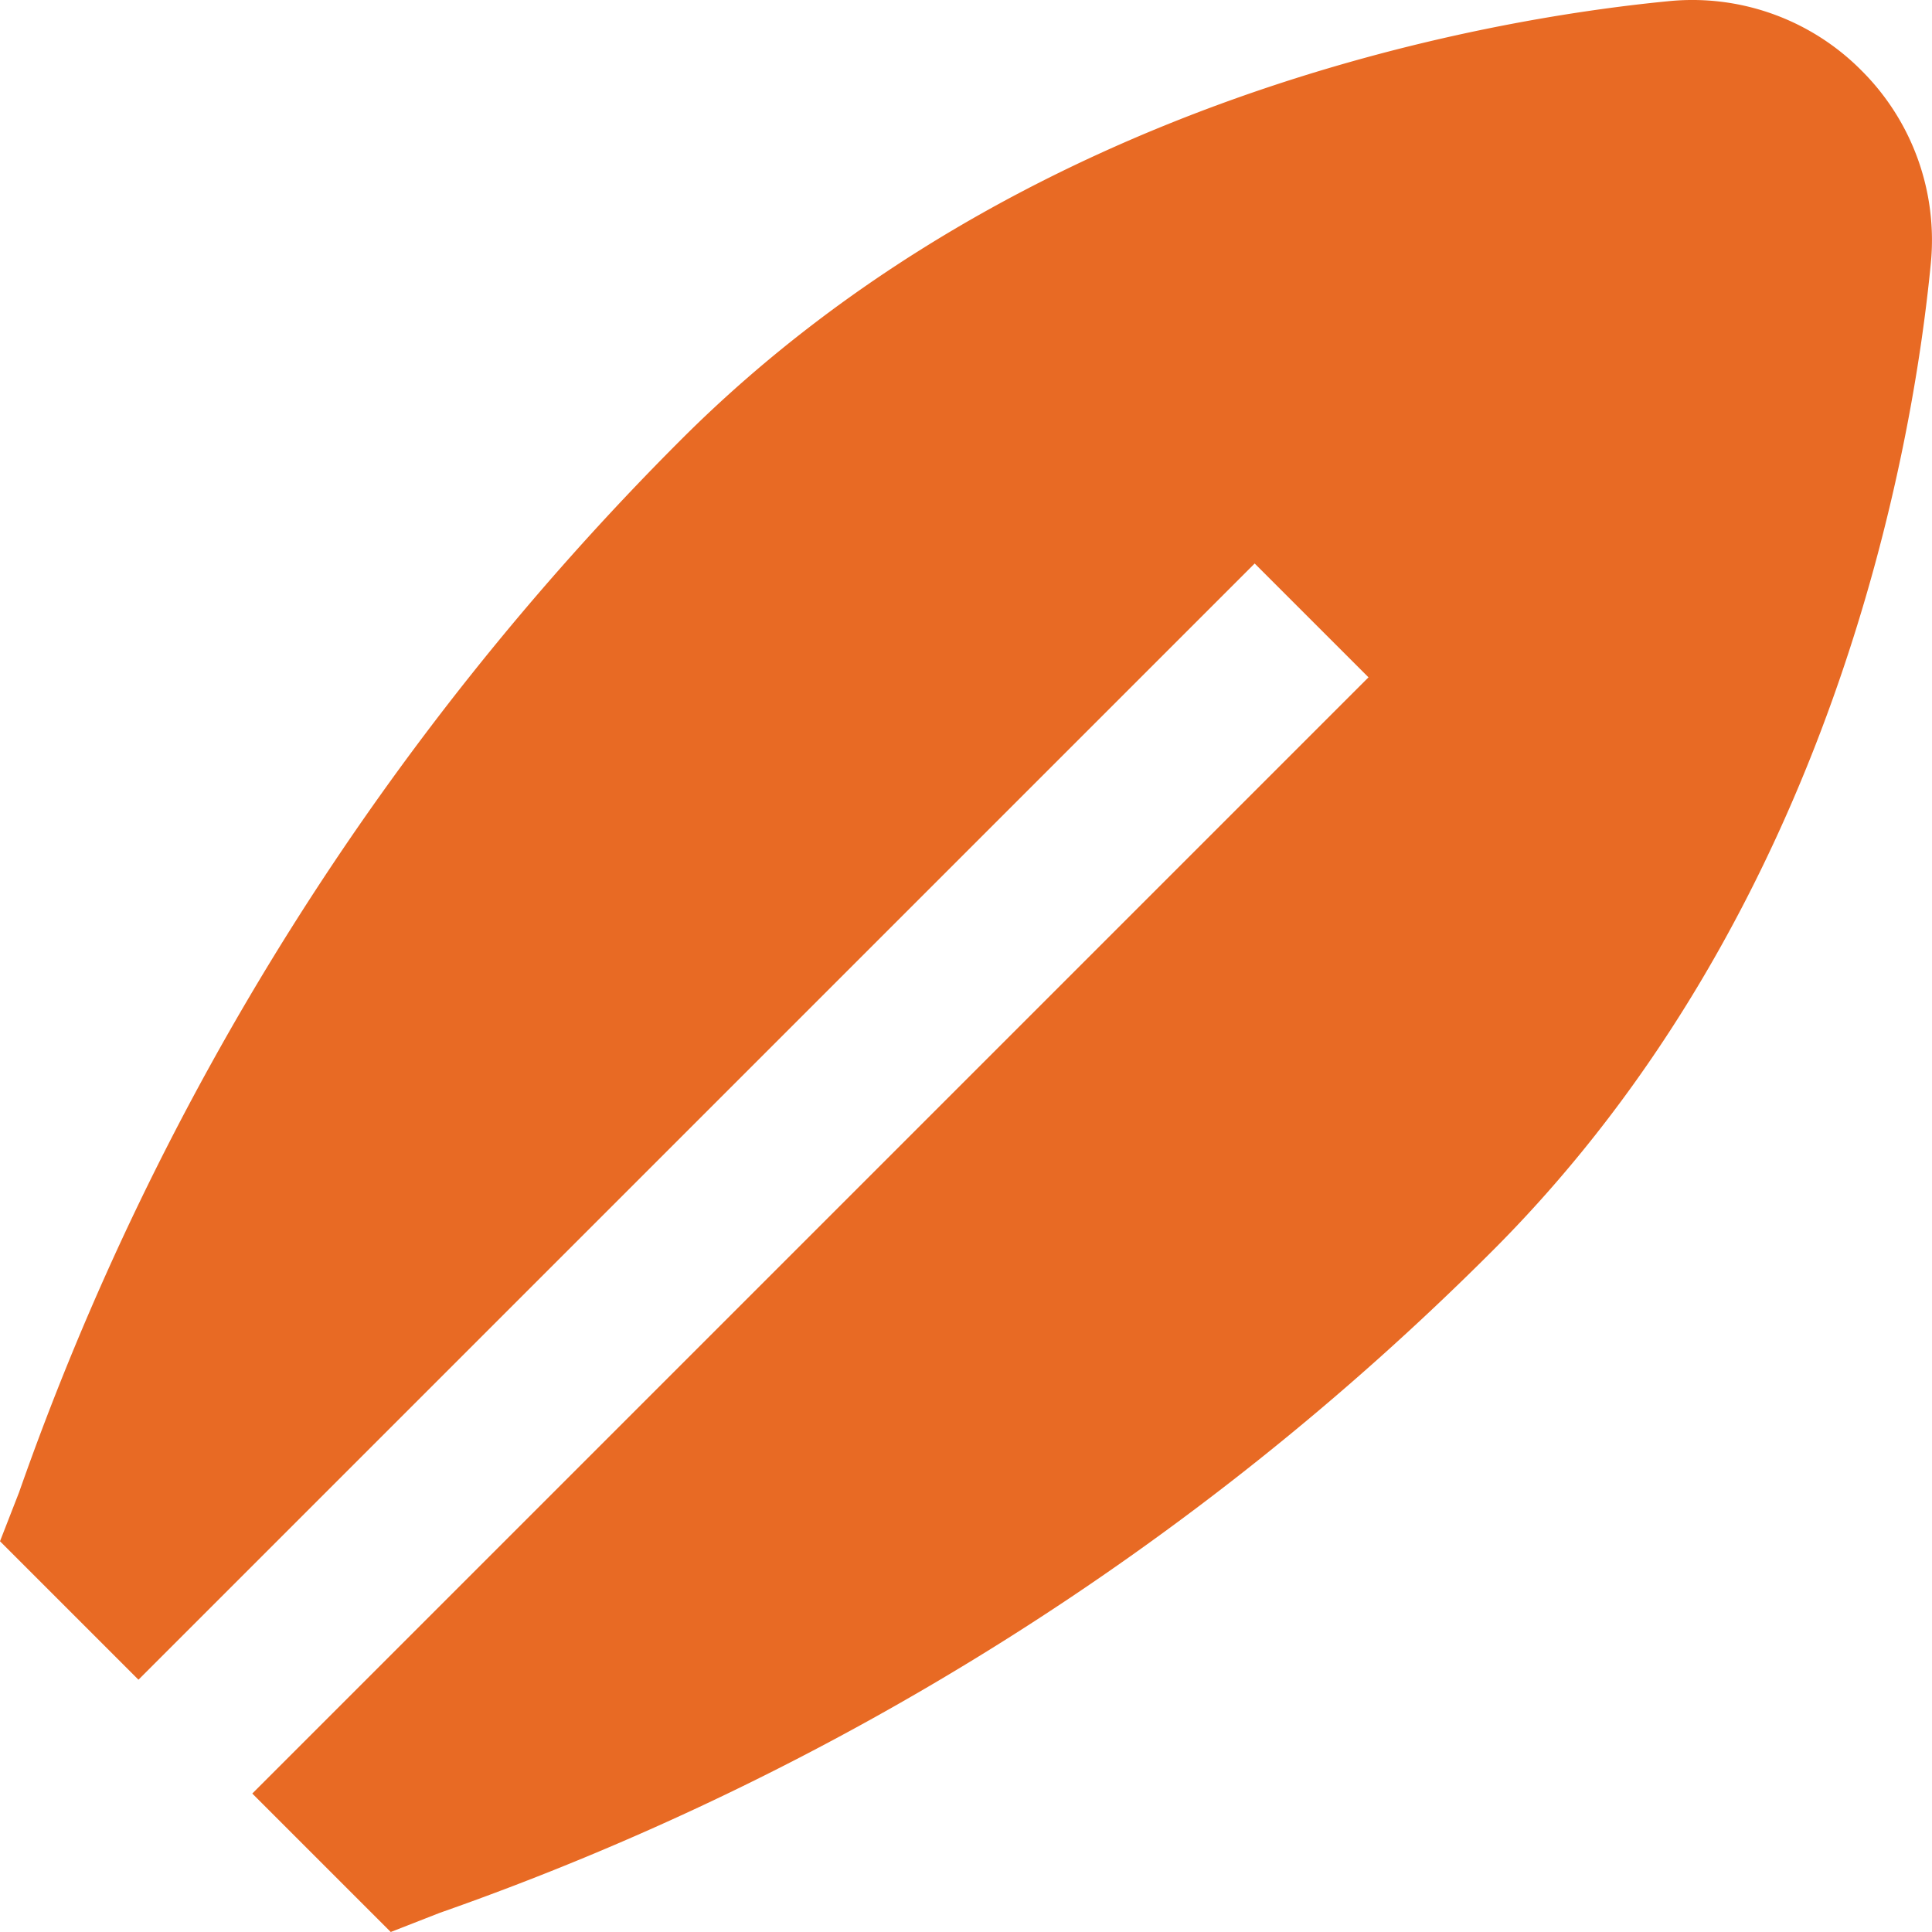 <svg id="Layer_1" data-name="Layer 1" xmlns="http://www.w3.org/2000/svg" viewBox="0 0 24 24"><defs><style>.cls-1{fill:#E86A24;}</style></defs><path class="cls-1"  d="M23.124.876a2.958,2.958,0,0,0-2.4-.861c-2.272.221-8.014,1.2-12.263,5.446A34.757,34.757,0,0,0,.237,18.538L0,19.146l1.72,1.72L15.586,7,17,8.414,3.134,22.28,4.854,24l.609-.238a34.746,34.746,0,0,0,13.076-8.223c4.248-4.248,5.225-9.991,5.446-12.263A2.971,2.971,0,0,0,23.124.876Z"/></svg>